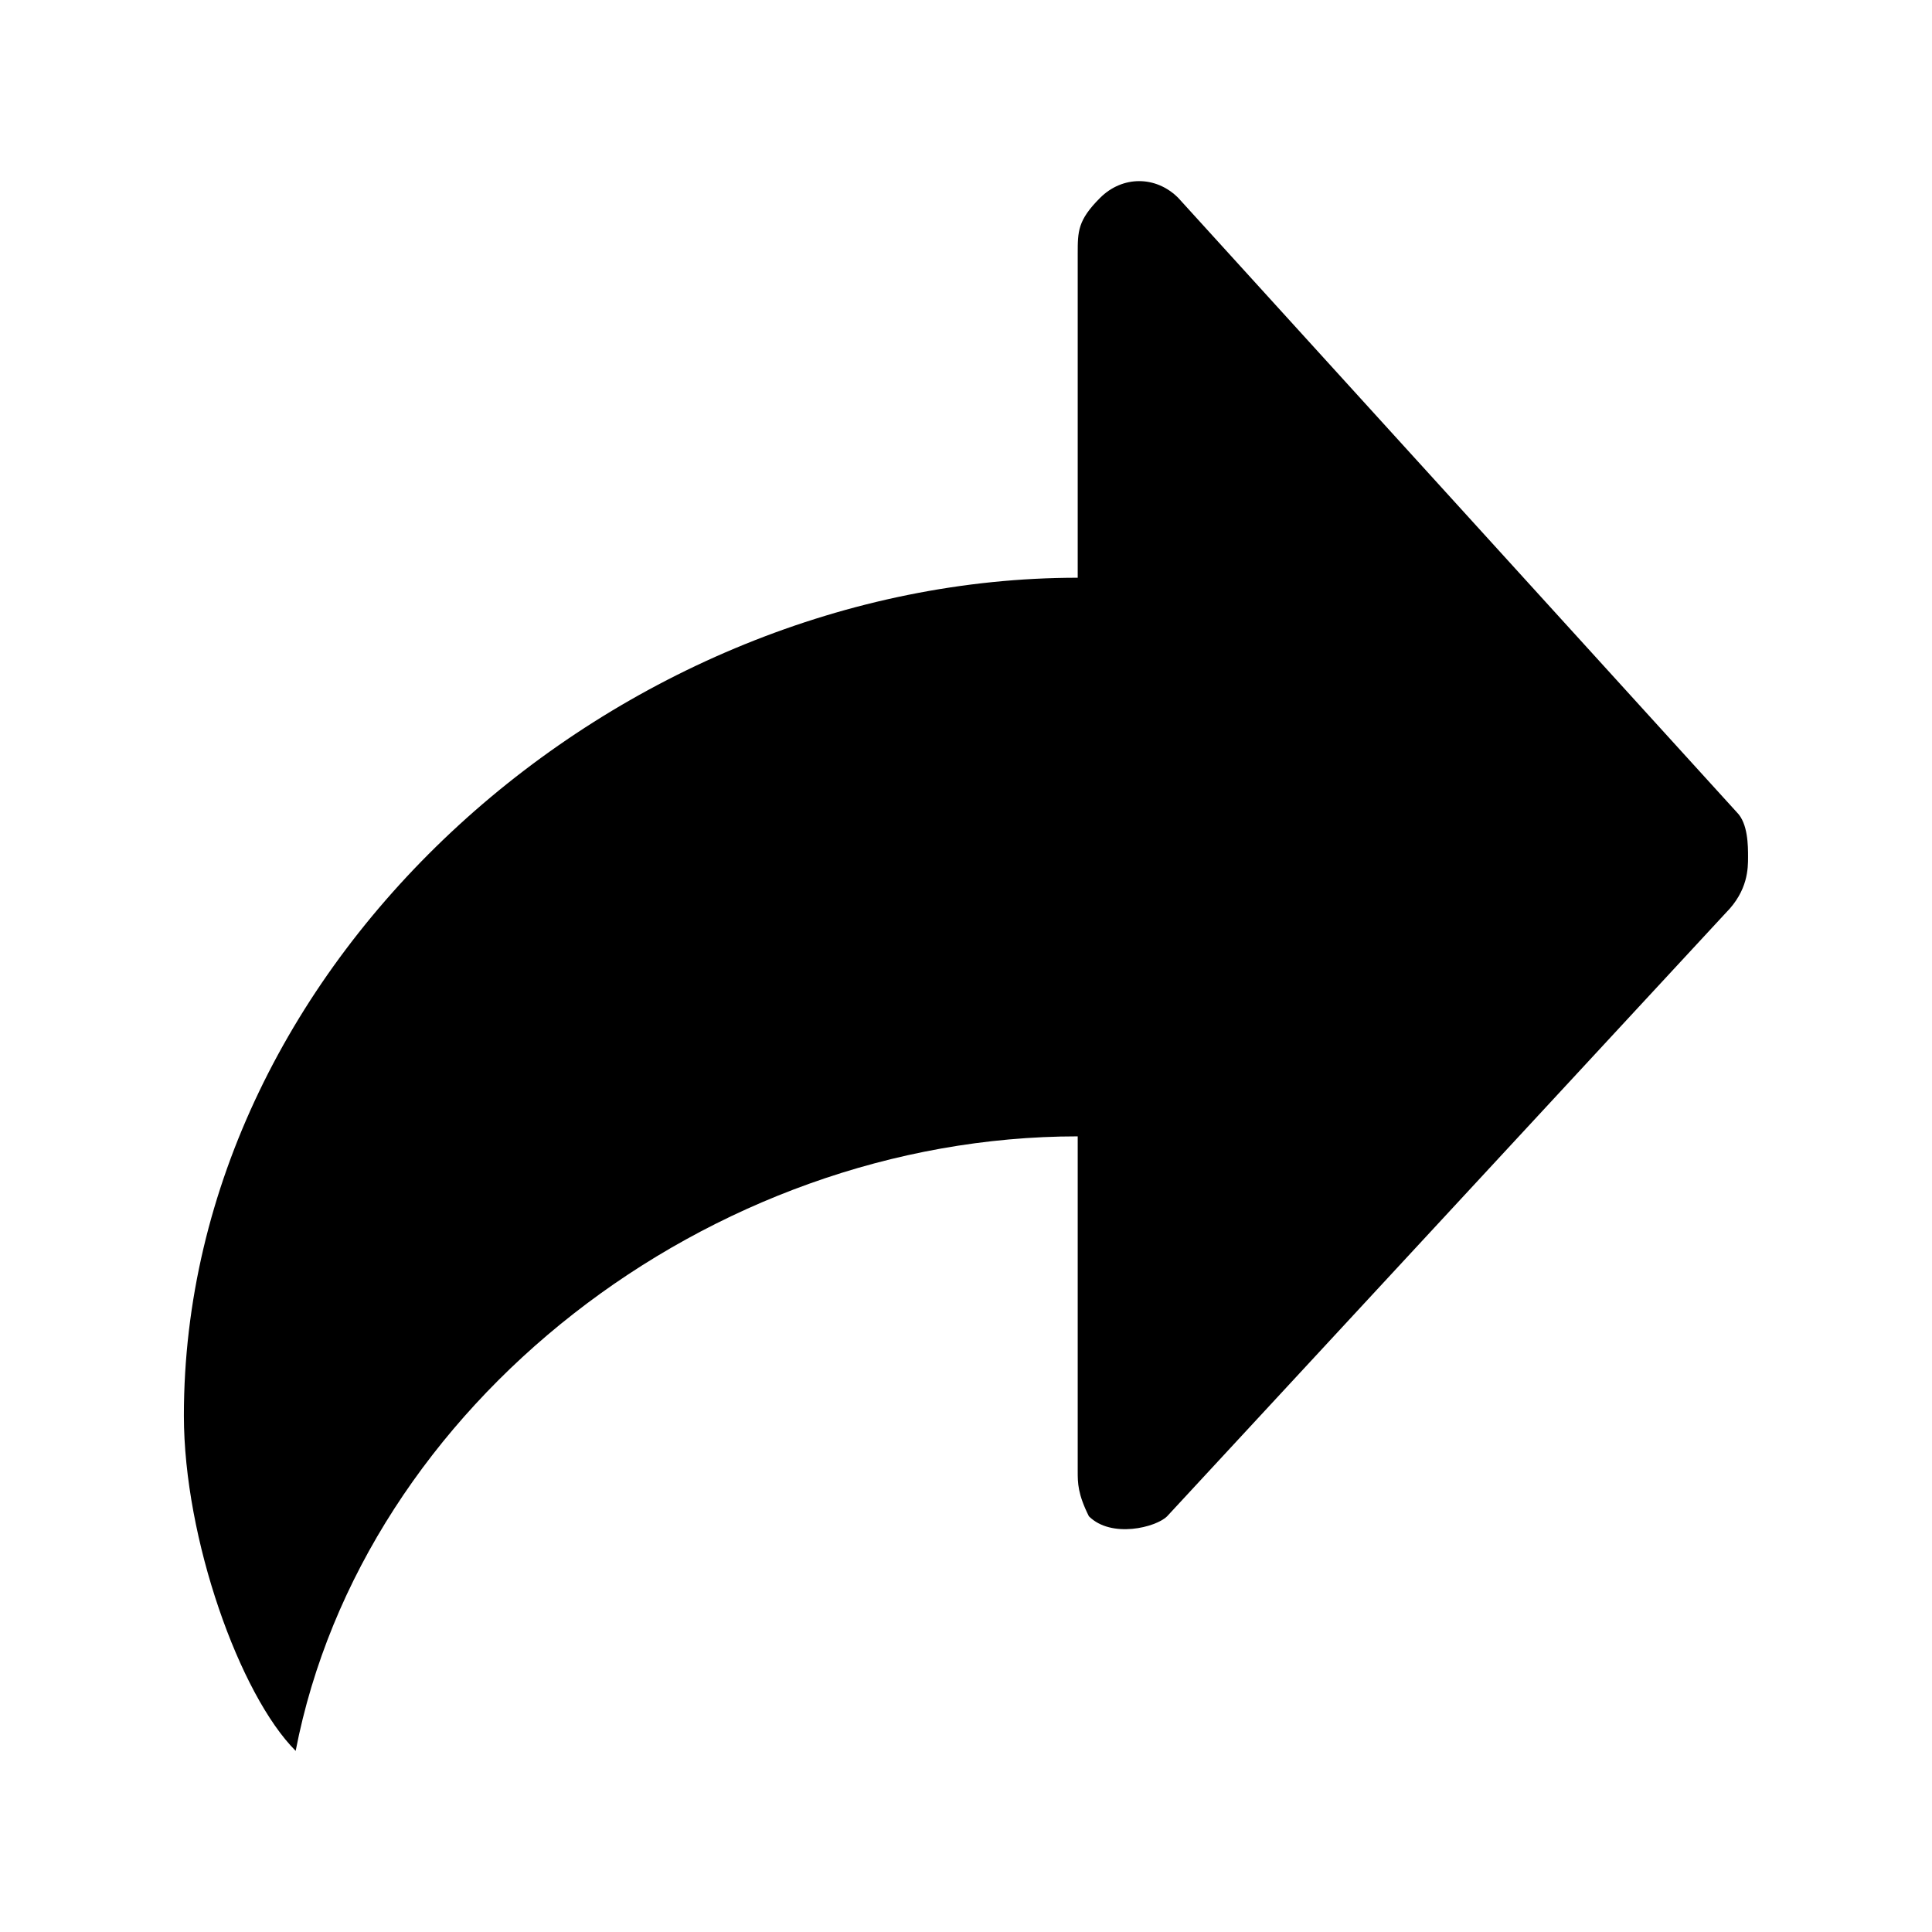 <svg width="28" height="28" viewBox="0 0 28 28" fill="currentColor" xmlns="http://www.w3.org/2000/svg">
<g id="Group 7">
<path id="Vector" d="M25.173 11.774L17.076 2.868C16.753 2.544 16.267 2.544 15.943 2.868C15.619 3.192 15.619 3.354 15.619 3.677V8.373C8.98 8.373 2.665 13.879 2.665 20.517C2.665 22.299 3.475 24.565 4.285 25.375C5.256 20.355 10.276 16.469 15.619 16.469C15.619 16.955 15.619 21.327 15.619 21.327C15.619 21.489 15.619 21.651 15.781 21.975C16.105 22.299 16.753 22.137 16.915 21.975L25.011 13.231C25.334 12.907 25.334 12.583 25.334 12.421C25.334 12.259 25.334 11.935 25.173 11.774Z" fill="currentColor"/>
</g>
</svg>
